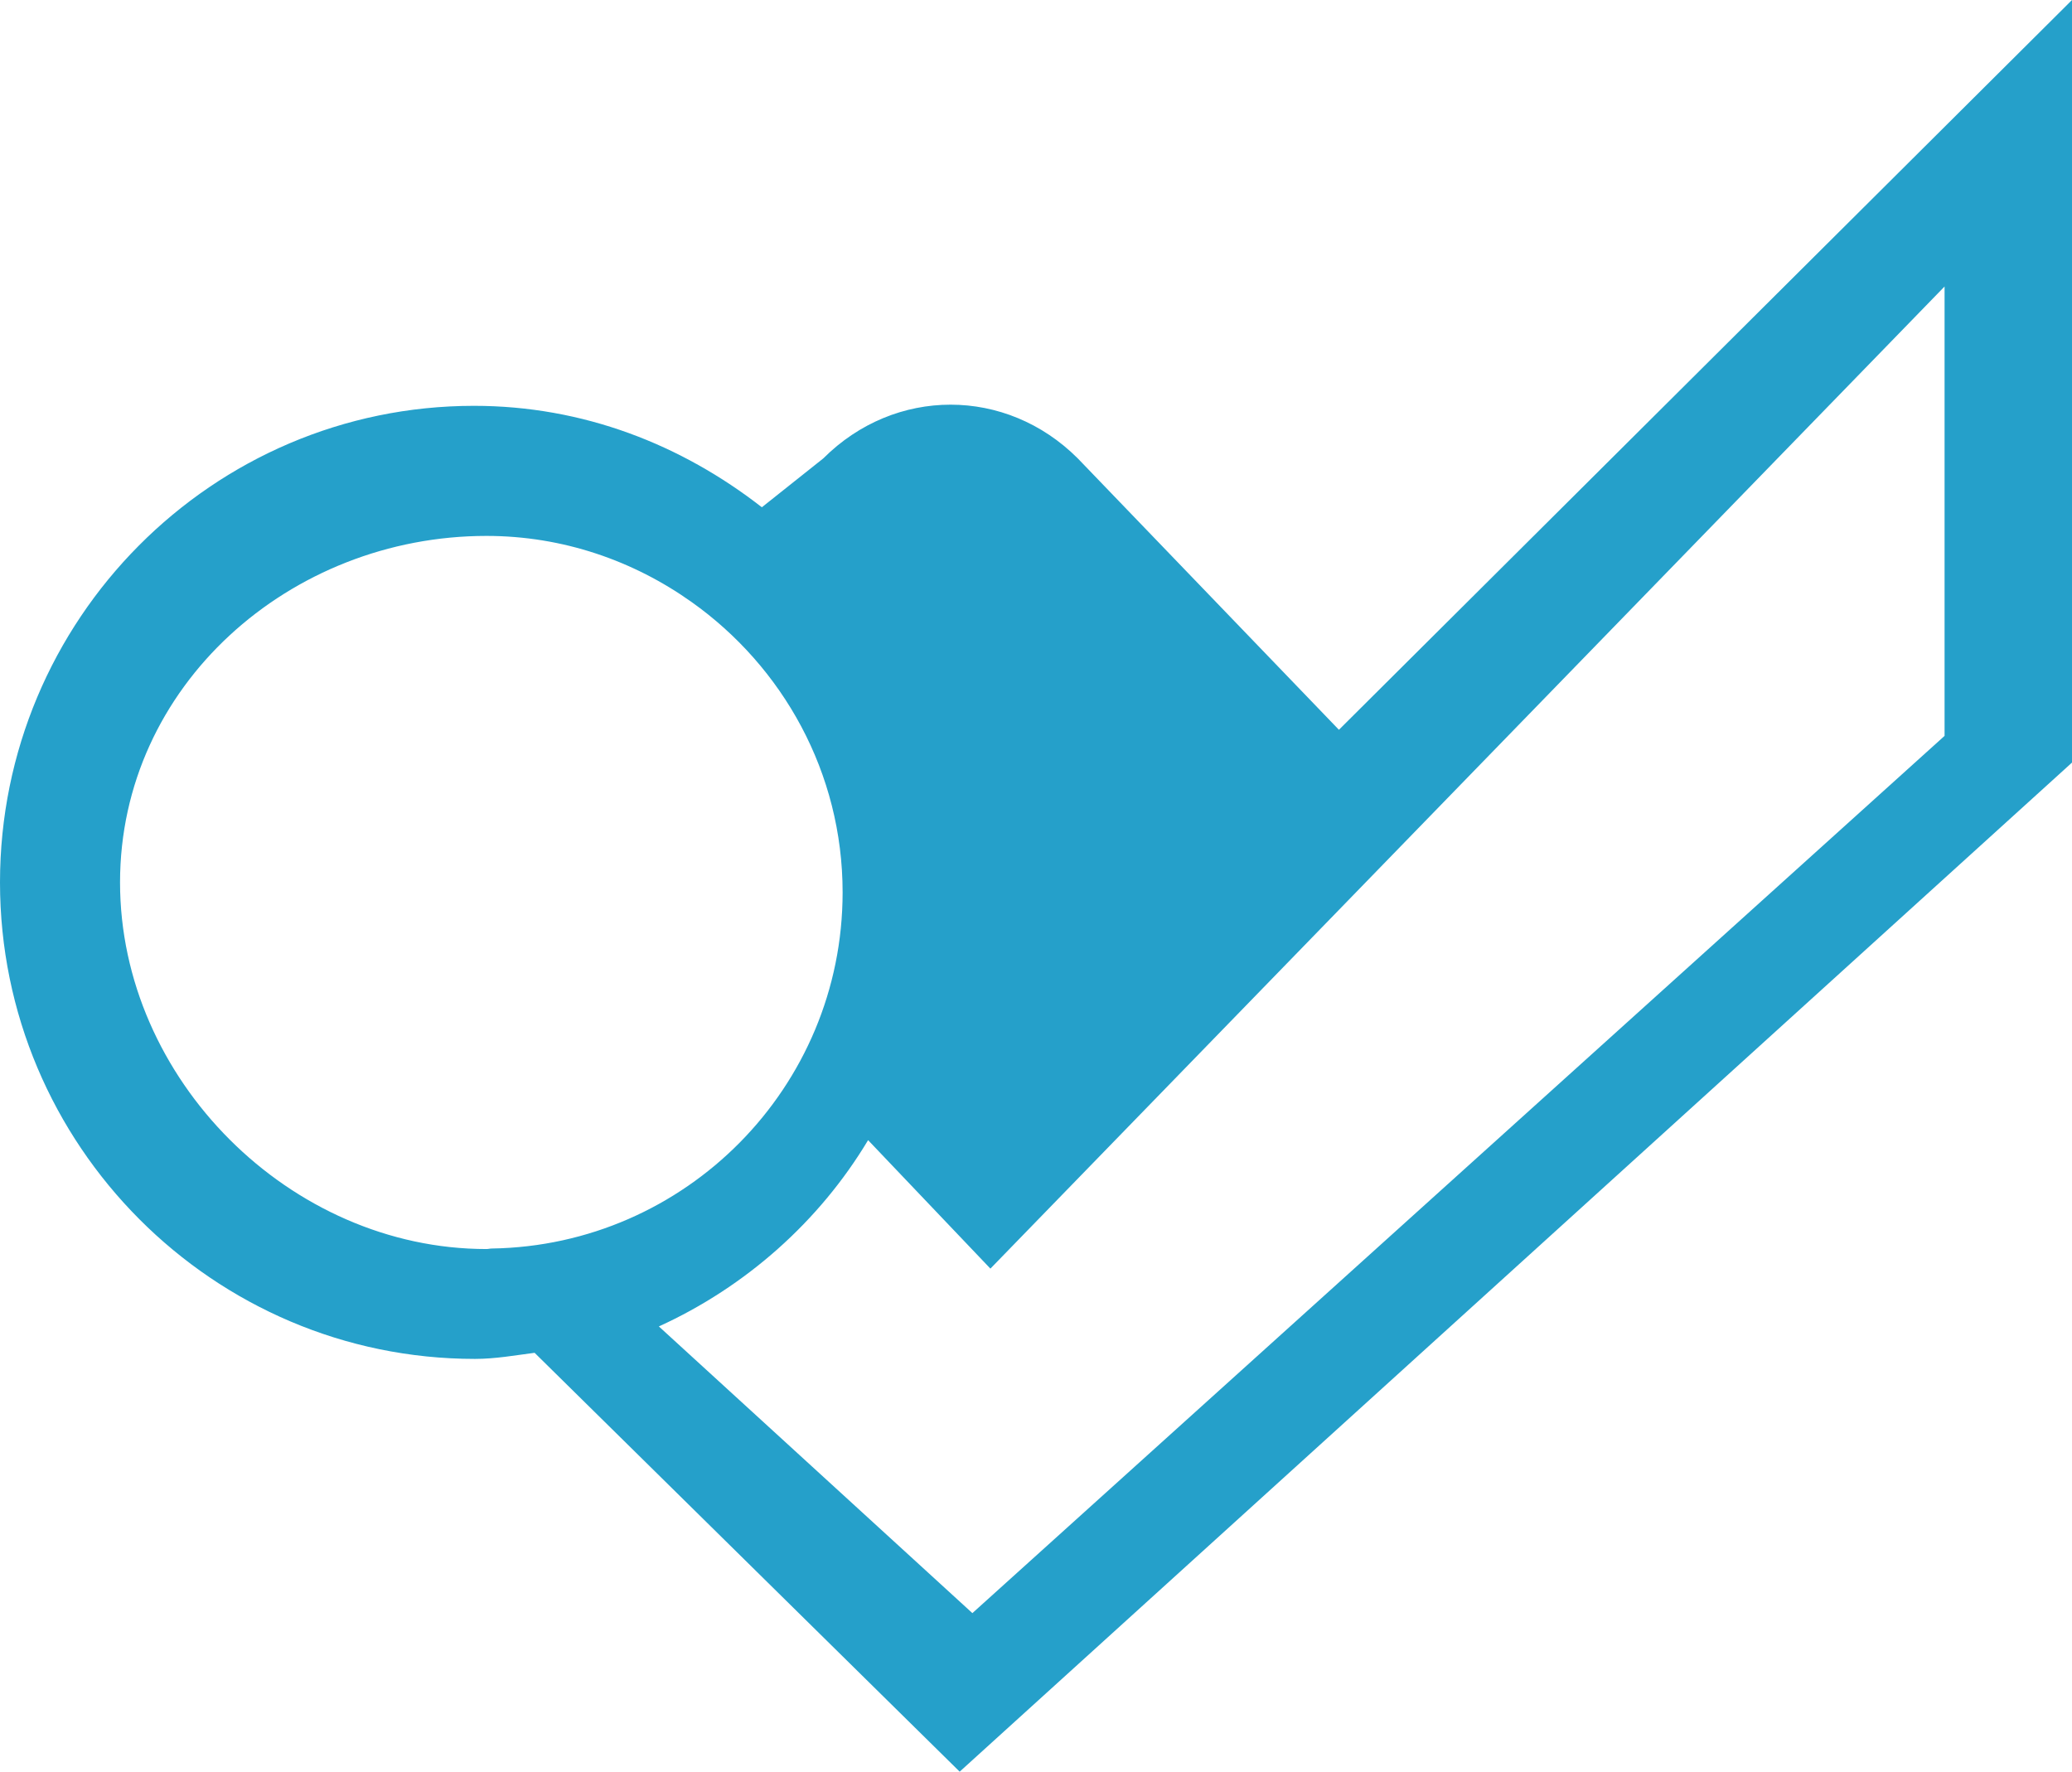 <?xml version="1.0" encoding="utf-8"?>
<!-- Generator: Adobe Illustrator 16.2.1, SVG Export Plug-In . SVG Version: 6.00 Build 0)  -->
<!DOCTYPE svg PUBLIC "-//W3C//DTD SVG 1.1//EN" "http://www.w3.org/Graphics/SVG/1.1/DTD/svg11.dtd">
<svg version="1.1" id="Слой_1" xmlns="http://www.w3.org/2000/svg" xmlns:xlink="http://www.w3.org/1999/xlink" x="0px" y="0px"
	 width="31.967px" height="27.333px" viewBox="0 0 31.967 27.333" enable-background="new 0 0 31.967 27.333" xml:space="preserve">
<path fill="#25A0CA" d="M20.657,11.259l-4.029-4.187c-1.105-1.105-2.82-1.105-3.926,0l-0.948,0.754
	c-1.24-0.966-2.755-1.565-4.442-1.565C3.274,6.262,0,9.56,0,13.614c0,4.053,3.29,7.351,7.328,7.351c0.314,0,0.616-0.055,0.92-0.094
	l6.558,6.462l17.161-15.568V0L20.657,11.259z M7.588,19.262c-0.029,0-0.055,0.008-0.083,0.008c-3.031,0-5.653-2.623-5.653-5.656
	c0-3.034,2.622-5.346,5.653-5.346c1.181,0,2.271,0.384,3.168,1.022C12.076,10.287,13,11.919,13,13.768
	C12.999,16.774,10.579,19.216,7.588,19.262z M30.001,11.353L15.002,24.887l-4.837-4.423c1.339-0.61,2.477-1.62,3.228-2.874
	l1.887,1.982L30.001,4.42V11.353z"/>
</svg>

